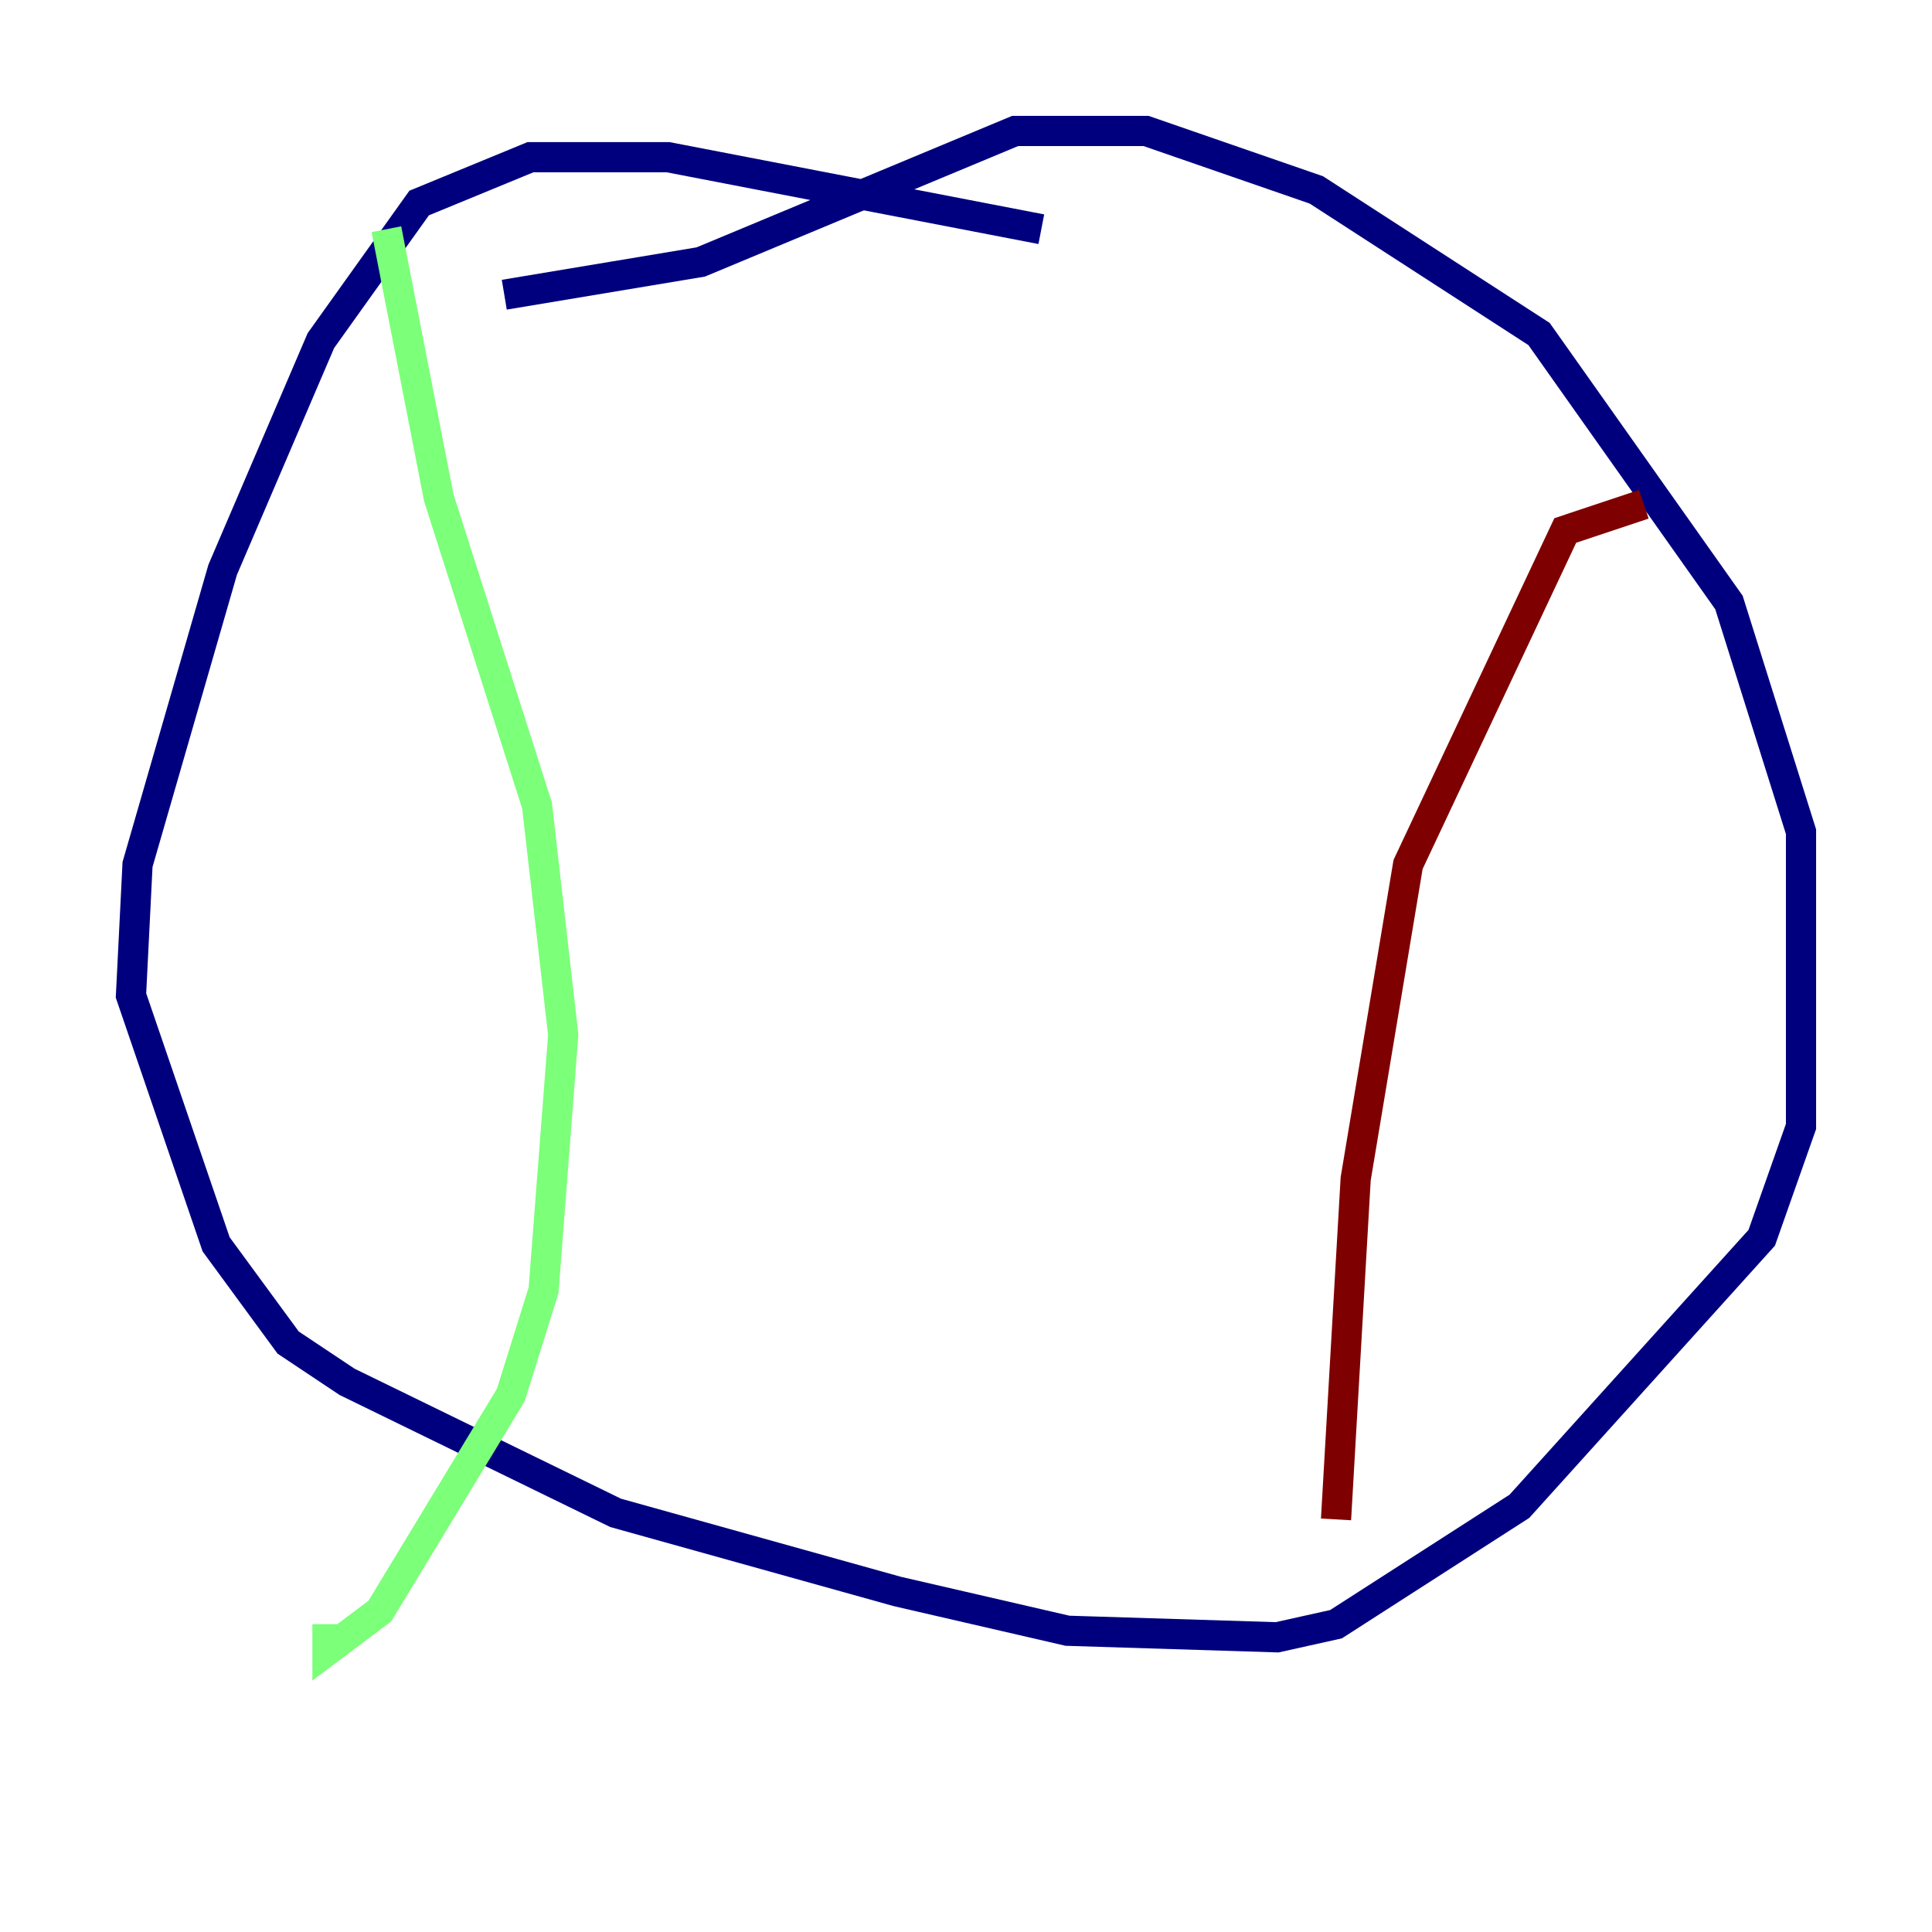 <?xml version="1.0" encoding="utf-8" ?>
<svg baseProfile="tiny" height="128" version="1.2" viewBox="0,0,128,128" width="128" xmlns="http://www.w3.org/2000/svg" xmlns:ev="http://www.w3.org/2001/xml-events" xmlns:xlink="http://www.w3.org/1999/xlink"><defs /><polyline fill="none" points="68.99,15.186 44.258,10.414 35.146,10.414 27.77,13.451 21.261,22.563 14.752,37.749 9.112,57.275 8.678,65.953 14.319,82.441 19.091,88.949 22.997,91.552 40.786,100.231 59.444,105.437 70.725,108.041 84.61,108.475 88.515,107.607 100.664,99.797 116.719,82.007 119.322,74.63 119.322,55.105 114.549,39.919 101.966,22.129 87.214,12.583 75.932,8.678 67.254,8.678 46.427,17.356 33.41,19.525" stroke="#00007f" stroke-width="2" /><polyline fill="none" points="25.6,15.186 29.071,32.976 35.58,53.37 37.315,68.556 36.014,85.478 33.844,92.42 25.166,106.739 21.695,109.342 21.695,107.607" stroke="#7cff79" stroke-width="2" /><polyline fill="none" points="108.909,33.41 103.702,35.146 93.288,57.275 89.817,78.102 88.515,100.664" stroke="#7f0000" stroke-width="2" /></svg>